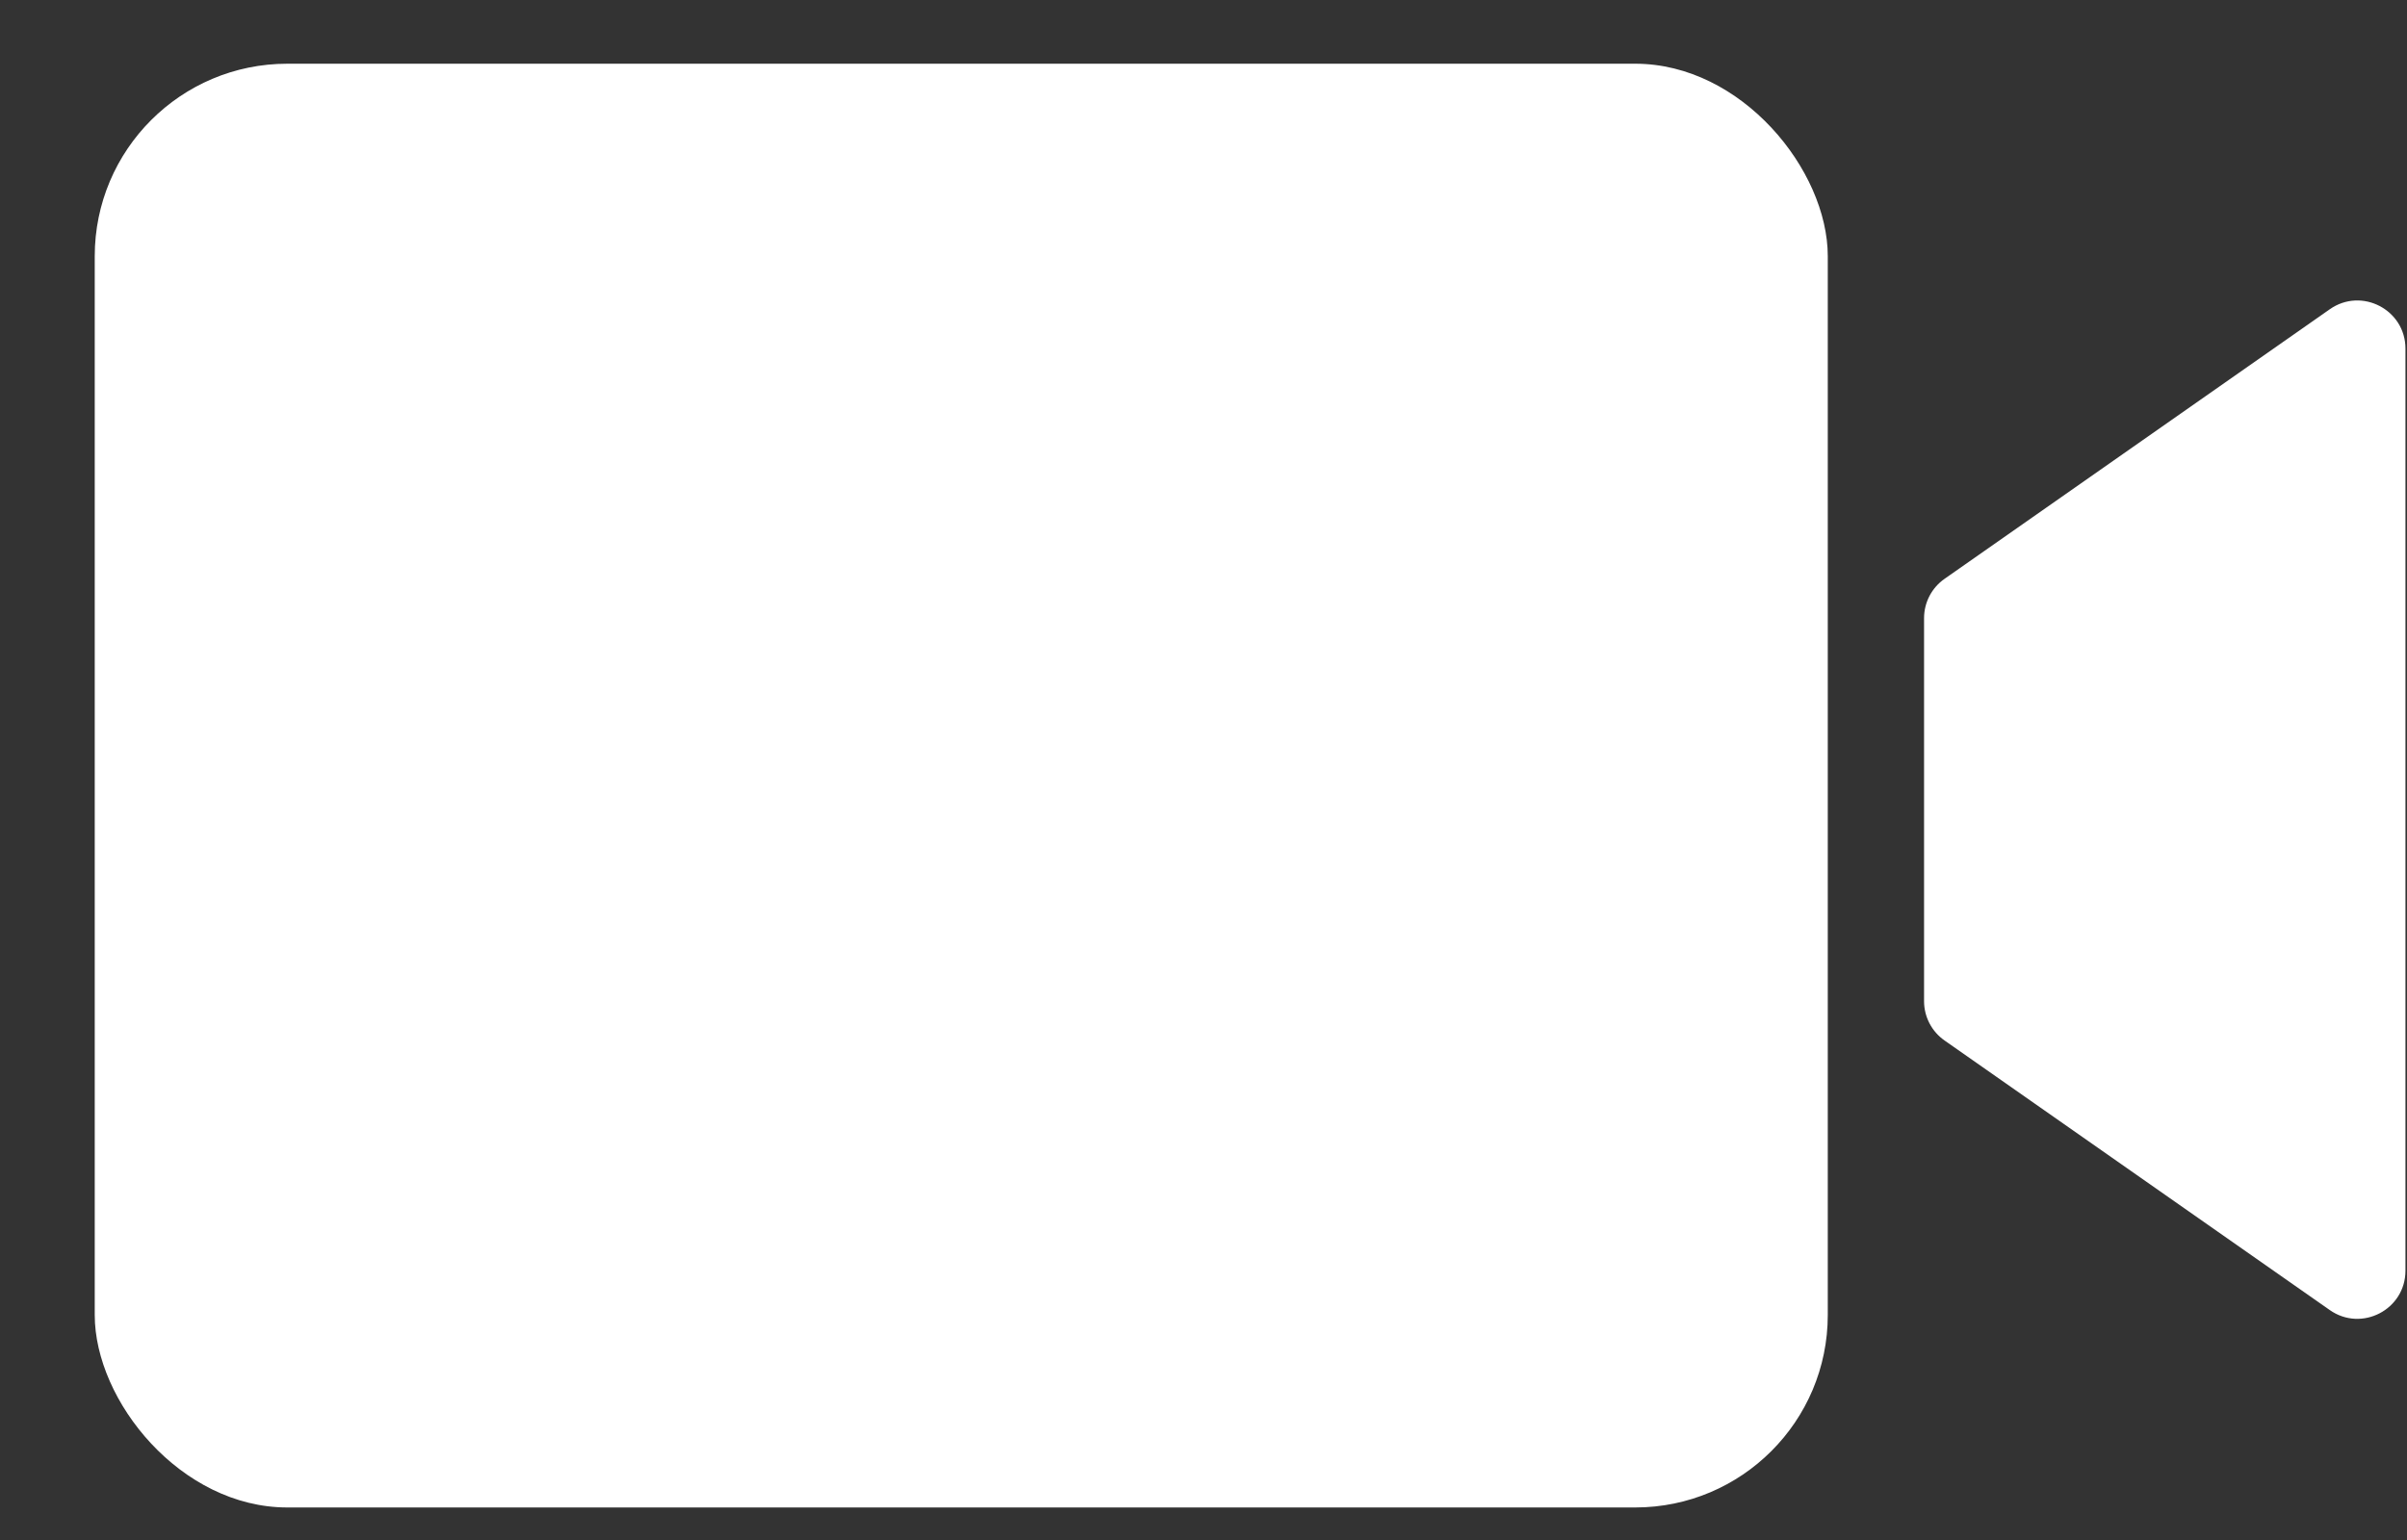 <svg width="25" height="16" viewBox="0 0 25 16" fill="none" xmlns="http://www.w3.org/2000/svg">
<rect x="0" y="0" width="25" height="16" fill="#333333" stroke="none"/>
<path d="M20.198 6.013L24.198 3.213C24.529 2.981 24.984 3.218 24.984 3.622V13.202C24.984 13.606 24.529 13.843 24.198 13.611L20.198 10.811C20.064 10.718 19.984 10.565 19.984 10.402V6.422C19.984 6.259 20.064 6.106 20.198 6.013Z" fill="white"/>
<rect x="0.984" y="0.662" width="18" height="15" rx="2" fill="white"/>
</svg>

